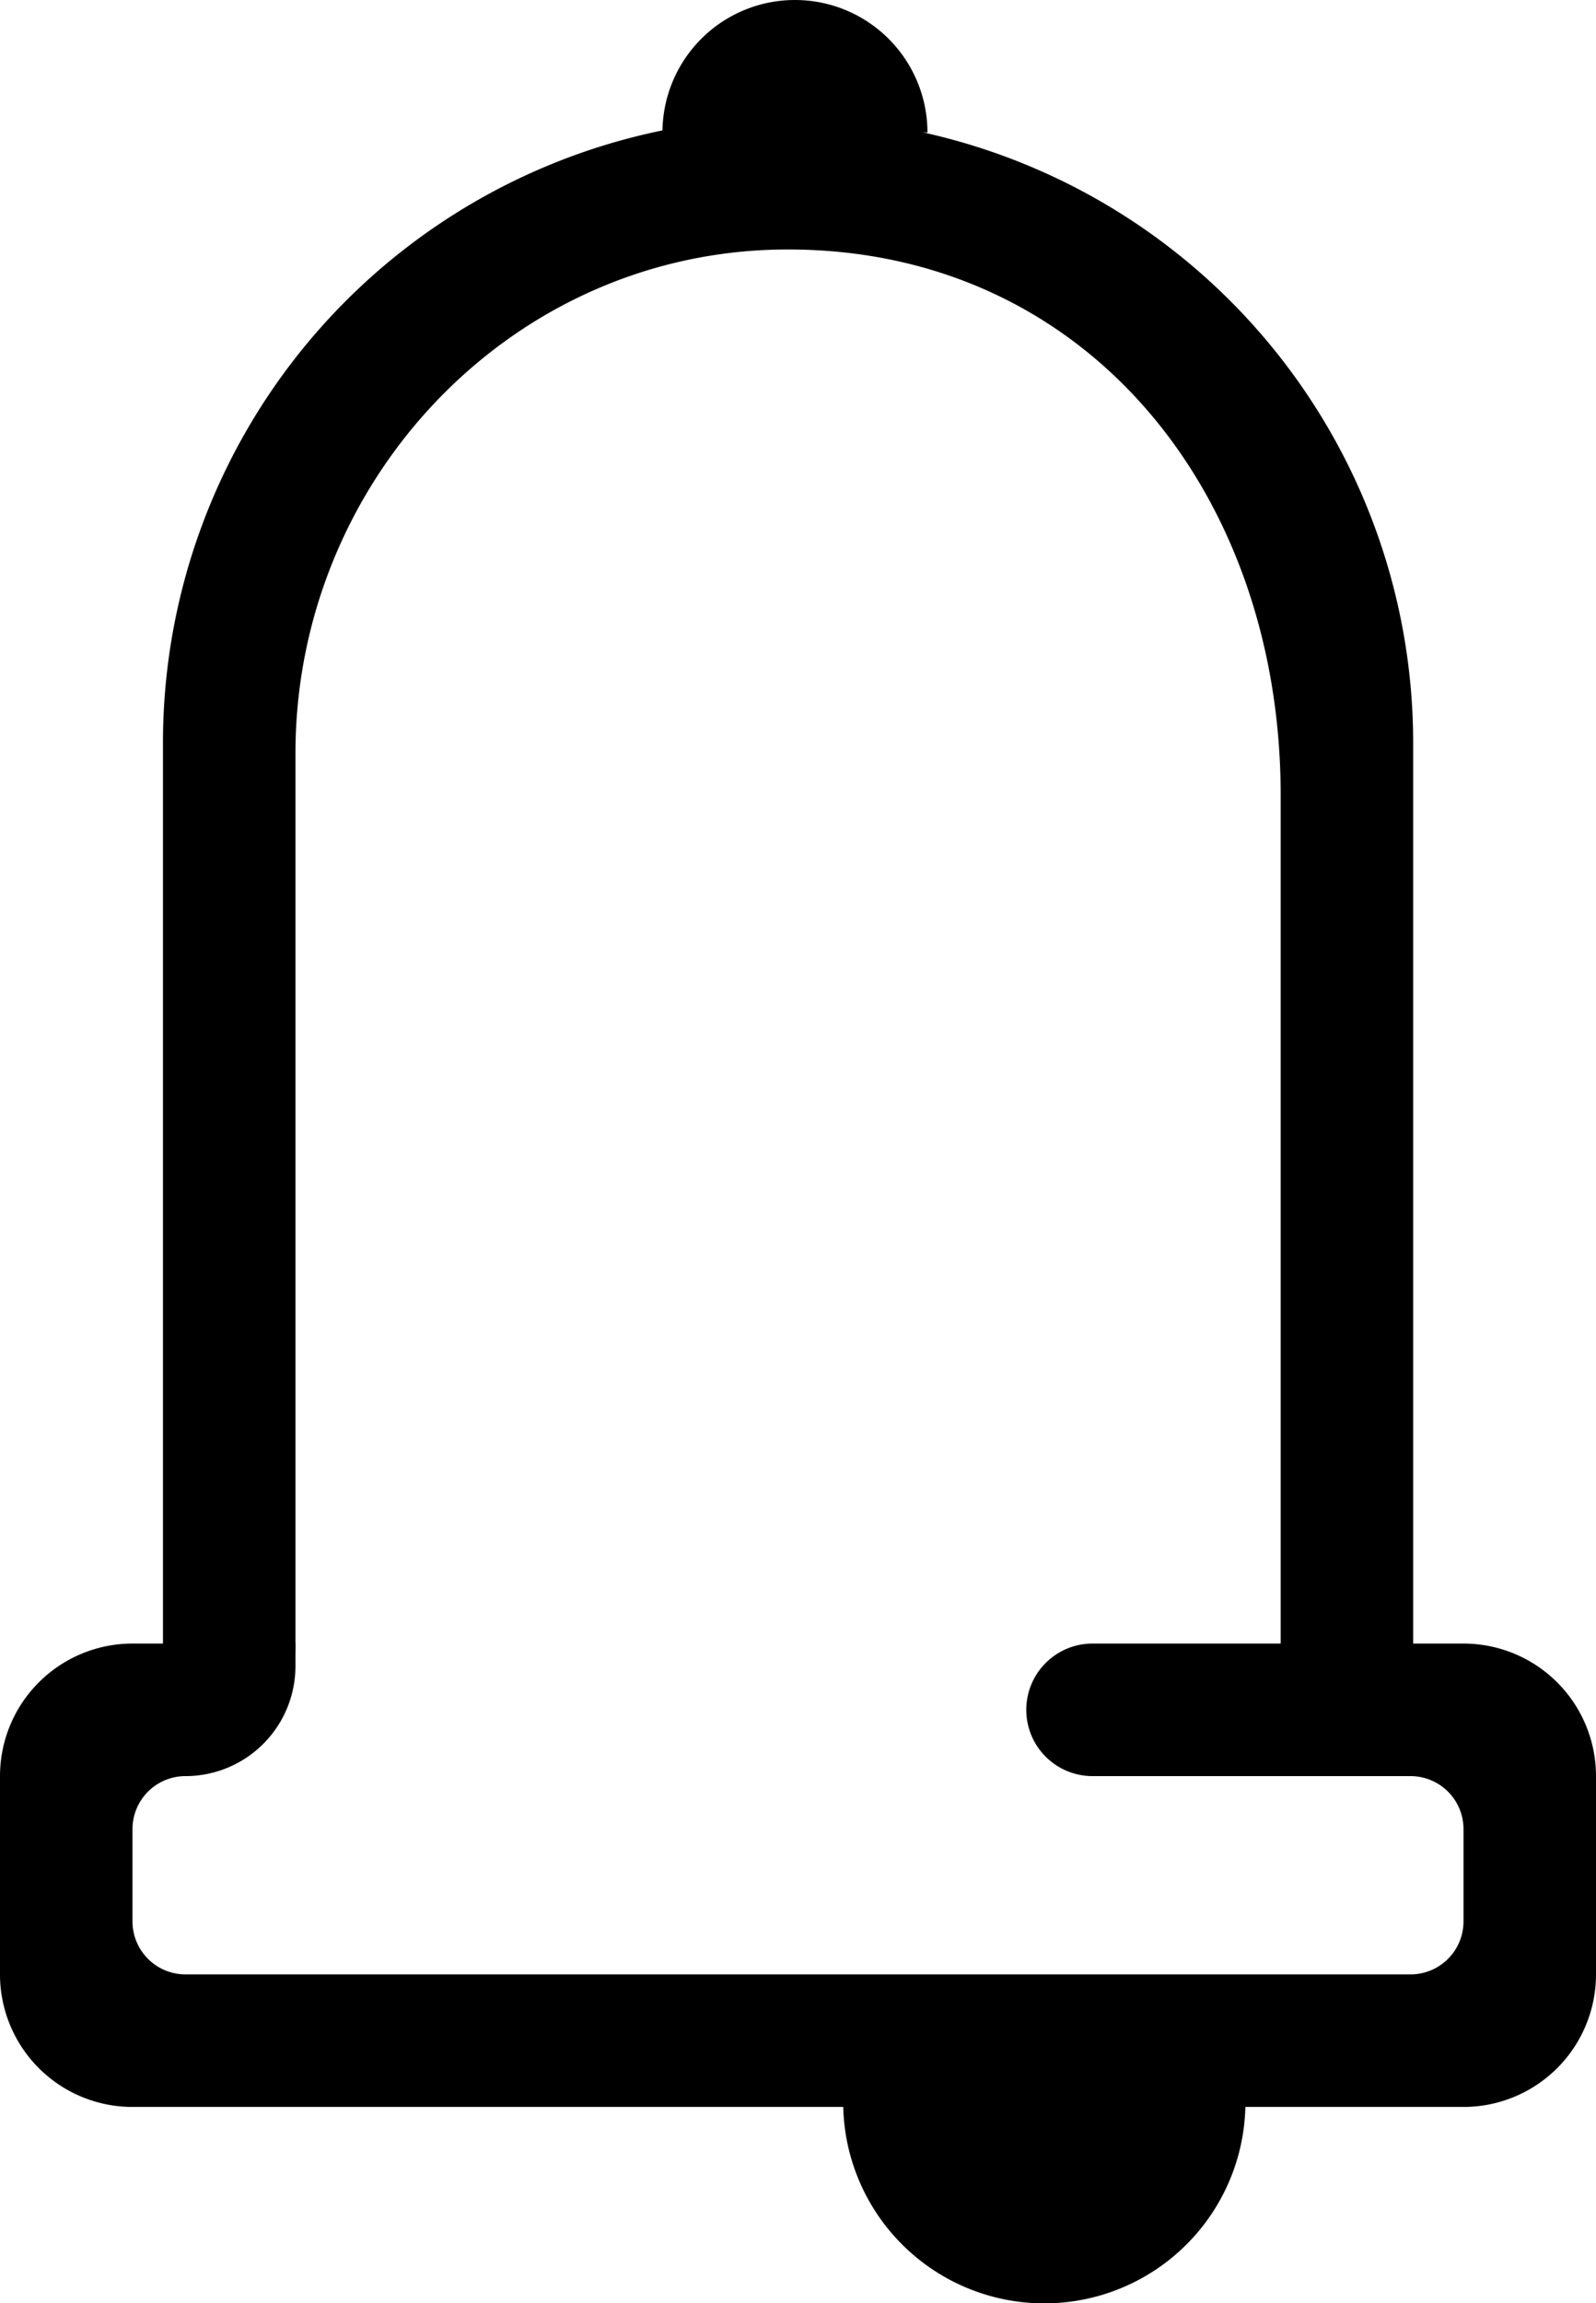 <svg xmlns="http://www.w3.org/2000/svg" viewBox="0 0 60.23 86.88"><defs><style>.cls-1{fill:none;}</style></defs><title>2Fichier 11</title><g id="Calque_2" data-name="Calque 2"><g id="Calque_1-2" data-name="Calque 1"><g id="Cloche"><path class="cls-1" d="M48.3,30c0-11.35-7.23-20.58-18.57-20.58S11.15,18.67,11.15,30"/><path d="M29.73,4.44h0A23.58,23.58,0,0,0,6.15,28V67h0a5,5,0,0,0,5-5V28.42c0-10.1,7.88-18.68,18-19,11.6-.33,19.18,9,19.18,20.57V67h5V28A23.58,23.58,0,0,0,29.73,4.44Z"/><path d="M35,5A5,5,0,1,0,25,5Z"/><path d="M47,79.3a7.59,7.59,0,0,1-15.18,0Z"/><path d="M55.23,62h-14a2.5,2.5,0,0,0-2.5,2.5h0a2.5,2.5,0,0,0,2.5,2.5h12a2,2,0,0,1,2,2v3.48a2,2,0,0,1-2,2H7a2,2,0,0,1-2-2V69a2,2,0,0,1,2-2H7a4.15,4.15,0,0,0,4.15-4.15V62H5a5,5,0,0,0-5,5v7.48a5,5,0,0,0,5,5H55.23a5,5,0,0,0,5-5V67A5,5,0,0,0,55.23,62Z"/></g></g></g></svg>